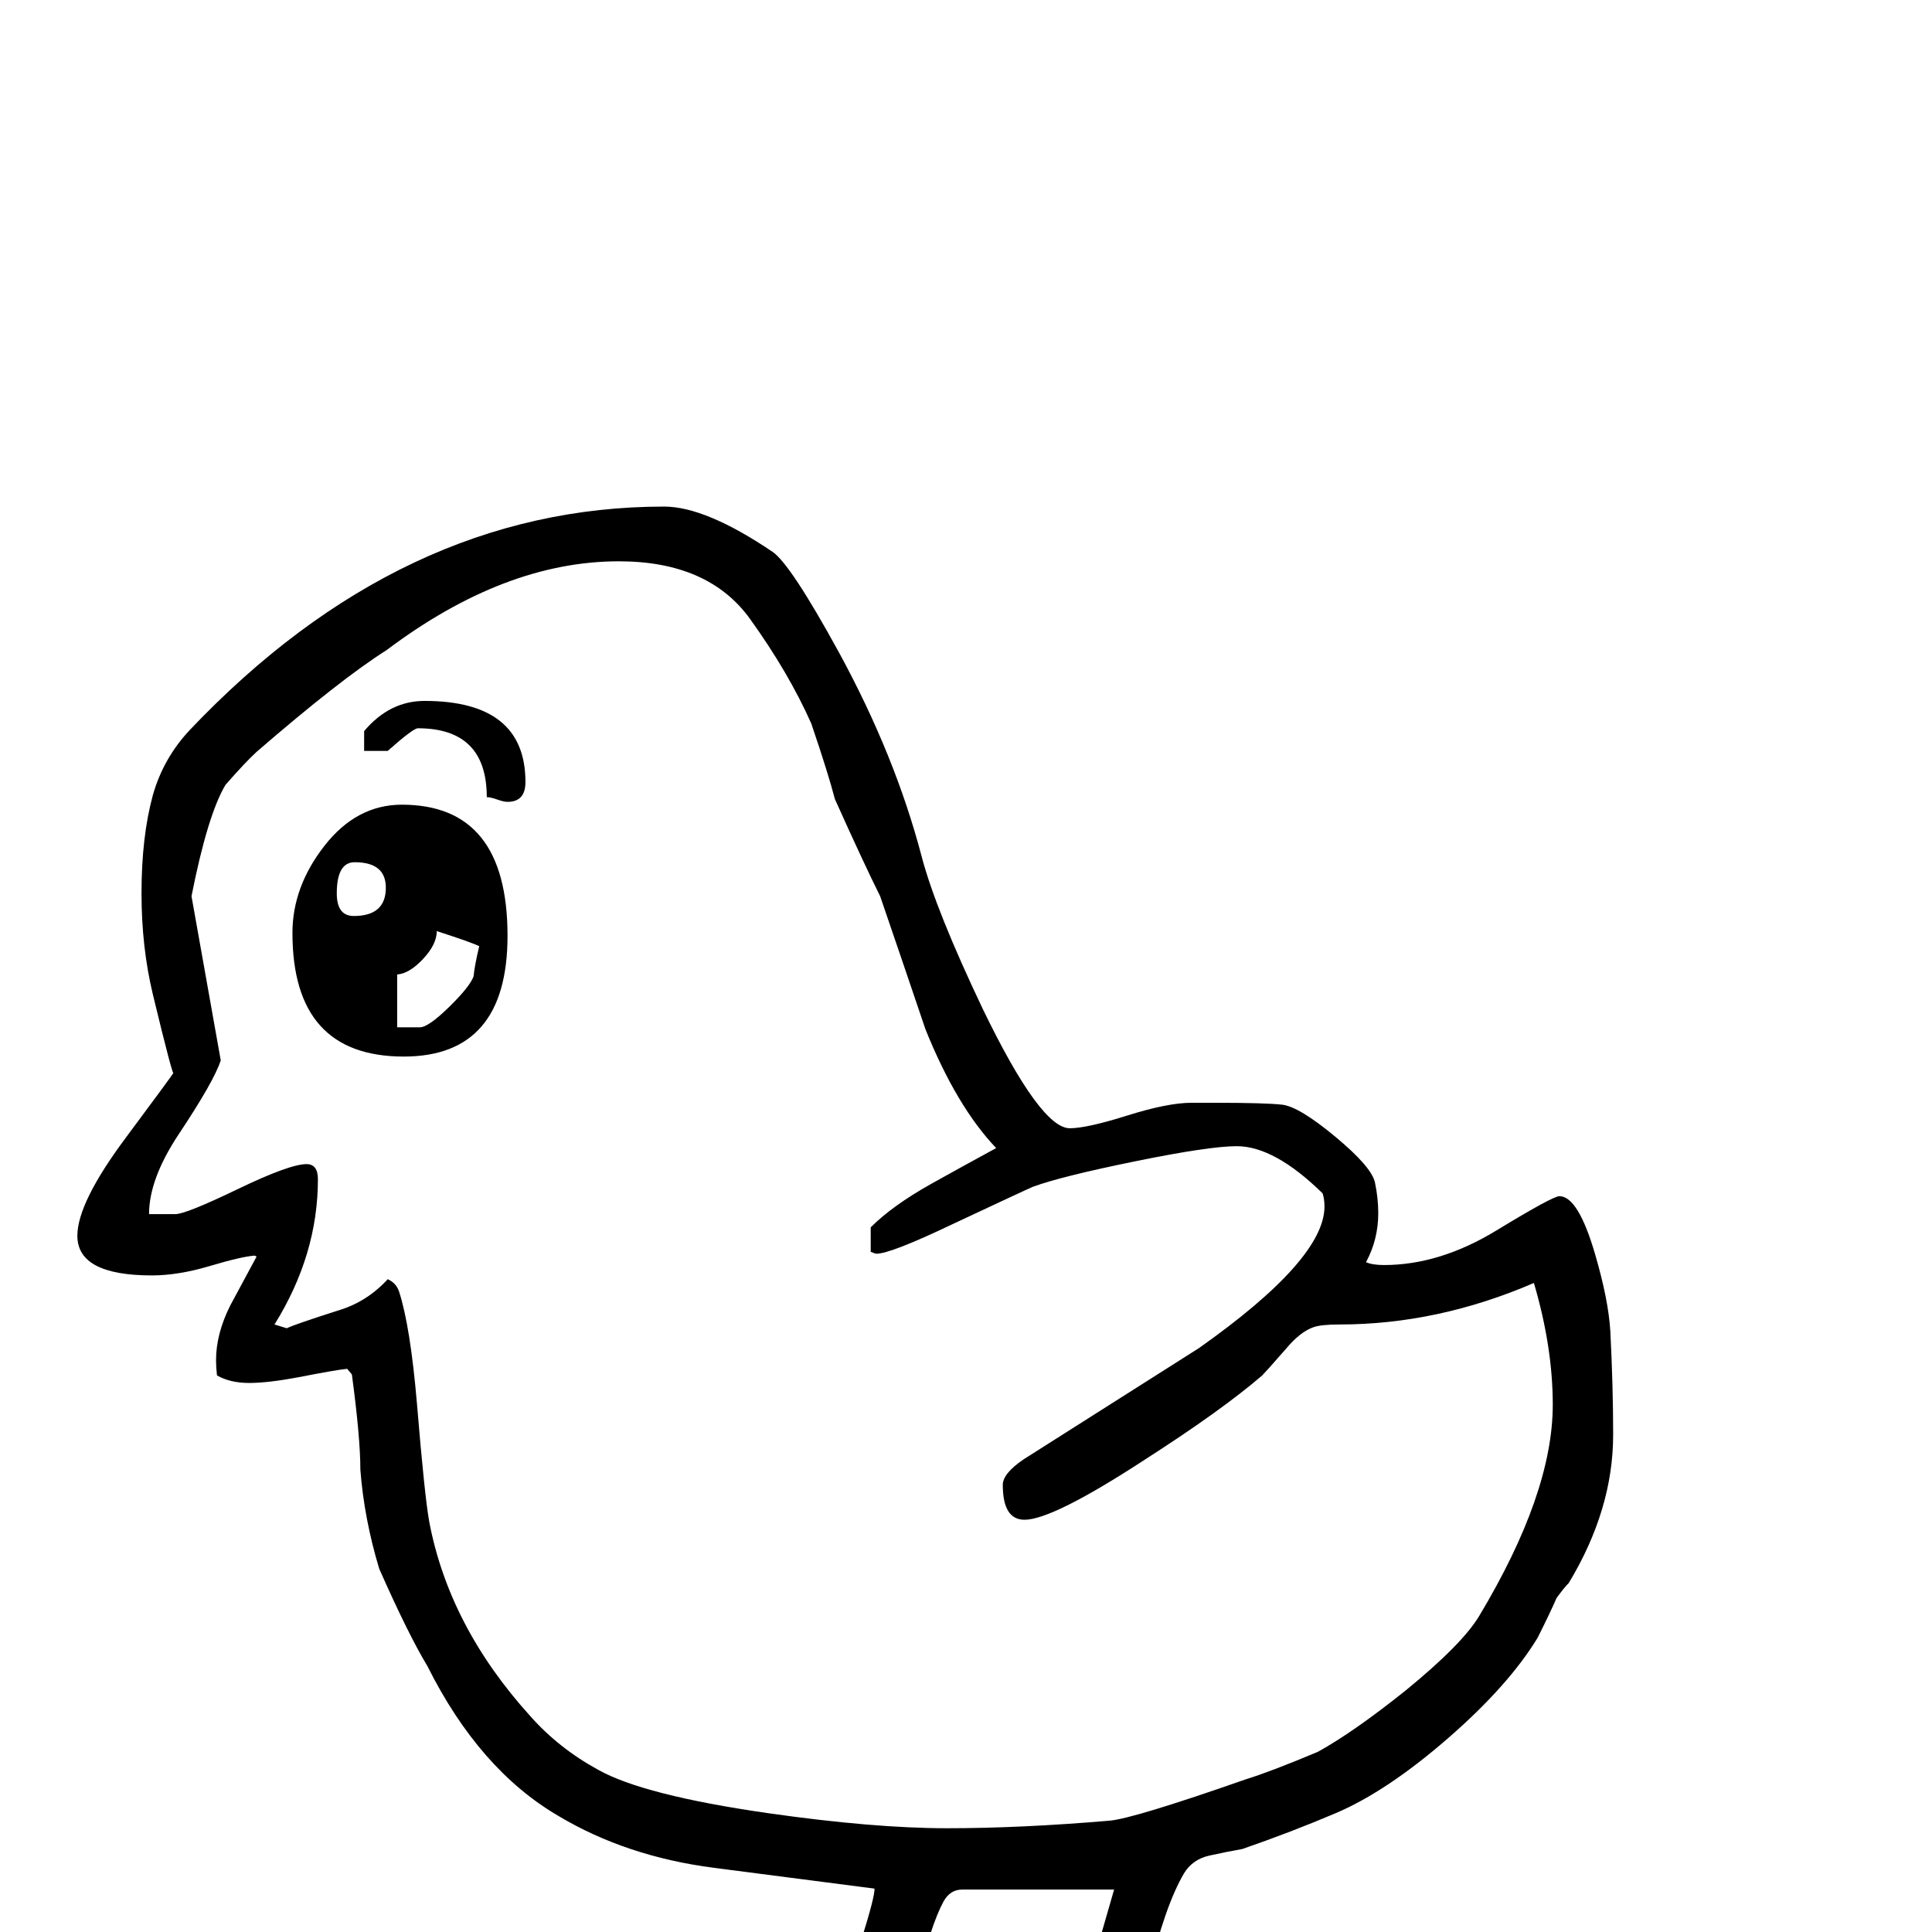 <?xml version="1.0" standalone="no"?>
<!DOCTYPE svg PUBLIC "-//W3C//DTD SVG 1.1//EN" "http://www.w3.org/Graphics/SVG/1.1/DTD/svg11.dtd" >
<svg viewBox="0 -442 2048 2048">
  <g transform="matrix(1 0 0 -1 0 1606)">
   <path fill="currentColor"
d="M1710 527q0 -79 -47 -157q-5 -5 -13 -16q-6 -14 -20 -42q-31 -51 -95.5 -107t-118.5 -79q-47 -20 -99 -38q-17 -3 -35 -7t-27 -19q-20 -34 -38 -109q-14 -57 -28 -115q72 -38 169 -103q11 -13 10 -43q-16 -16 -29 -16q-12 0 -170 107q-9 -58 -27 -132q-10 -17 -33 -17
q-34 0 -34 27q0 4 19 107h-5q-9 -4 -69 -41q-46 -28 -71 -28q-30 0 -30 21q0 25 30 36q37 13 42 20q-70 33 -78 33q-7 0 -80.5 -70.5t-92.5 -70.5q-27 0 -27 26q0 21 37 53q28 23 55 45q-2 1 -6 2q-29 0 -94.5 -13.5t-99.5 -13.5q-21 0 -24 15t-5 30q11 13 63 19
q138 17 231 32q58 167 57 183l-170 22q-93 12 -165 55q-84 49 -139 159q-20 33 -51 103q-16 53 -20 105q0 34 -9 101l-5 6q-11 -1 -52 -9q-32 -6 -52 -6t-34 8q-1 9 -1 16q0 28 15 58l28 52l-2 1q-14 -1 -47.5 -11t-61.5 -10q-79 0 -79 42q0 35 51 103.5t51 69.5
q0 -8 -22 83q-12 50 -12 107q0 60 12 104q11 39 39 69q225 237 503 237q44 0 115 -48q19 -13 70 -106q60 -110 88 -217q15 -57 65 -162q61 -126 92 -126q18 0 61 13.5t68 13.5h25q53 0 71 -2t56.5 -34t42 -48.5t3.5 -32.5q0 -28 -13 -52q7 -3 19 -3q59 0 119 36.5t67 36.5
q20 0 38 -62q14 -48 16 -81q3 -59 3 -110zM1646 559q0 61 -20 129q-102 -44 -206 -44q-20 0 -28 -3q-14 -5 -29 -23q-21 -24 -25 -28q-43 -37 -124 -89q-98 -64 -128 -64q-23 0 -23 37q0 12 22 27l186 118q133 94 133 150q0 8 -2 14q-51 50 -91 50q-29 0 -107.5 -16
t-108.5 -27q-5 -2 -86 -40q-65 -31 -80 -31q-1 0 -6 2v26q23 23 64 46q34 19 69 38q-42 44 -75 126q-24 71 -48 141q-17 34 -48 103q-7 27 -25 80q-24 54 -65 111q-44 61 -139 61q-121 0 -246 -94q-49 -31 -138 -108q-12 -11 -33 -35q-19 -32 -36 -118l31 -174
q-7 -22 -45 -79q-31 -47 -31 -84h28q11 0 66 26.5t73 26.5q12 0 12 -16q0 -80 -46 -154l13 -4q8 4 55 19q30 9 52 33q9 -4 12 -13q12 -37 19 -119q8 -97 13 -125q21 -111 107 -206q30 -34 72 -57q48 -27 180 -46q112 -16 190 -16t172 8q25 2 145 44q26 8 76 29q38 21 93 65
q60 49 78 79q78 130 78 224zM1181 45h-161q-13 0 -20 -13q-13 -24 -28 -85q-18 -71 -26 -91l100 -39q52 22 80 36q18 64 55 192zM557 1219q0 -21 -19 -21q-4 0 -11 2.5t-11 2.5q0 73 -73 73q-5 0 -32 -24h-25v21q27 32 64 32q107 0 107 -86zM538 1056q0 -128 -110 -128
q-118 0 -118 131q0 49 34 92.5t82 43.5q112 0 112 -139zM409 1107q0 27 -33 27q-19 0 -19 -33q0 -24 18 -24q34 0 34 30zM508 1045q-8 4 -45 16q0 -14 -14.5 -29.5t-27.5 -16.5v-56h24q9 0 31 21.5t26 32.5q1 11 6 32z" />
  </g>

</svg>
